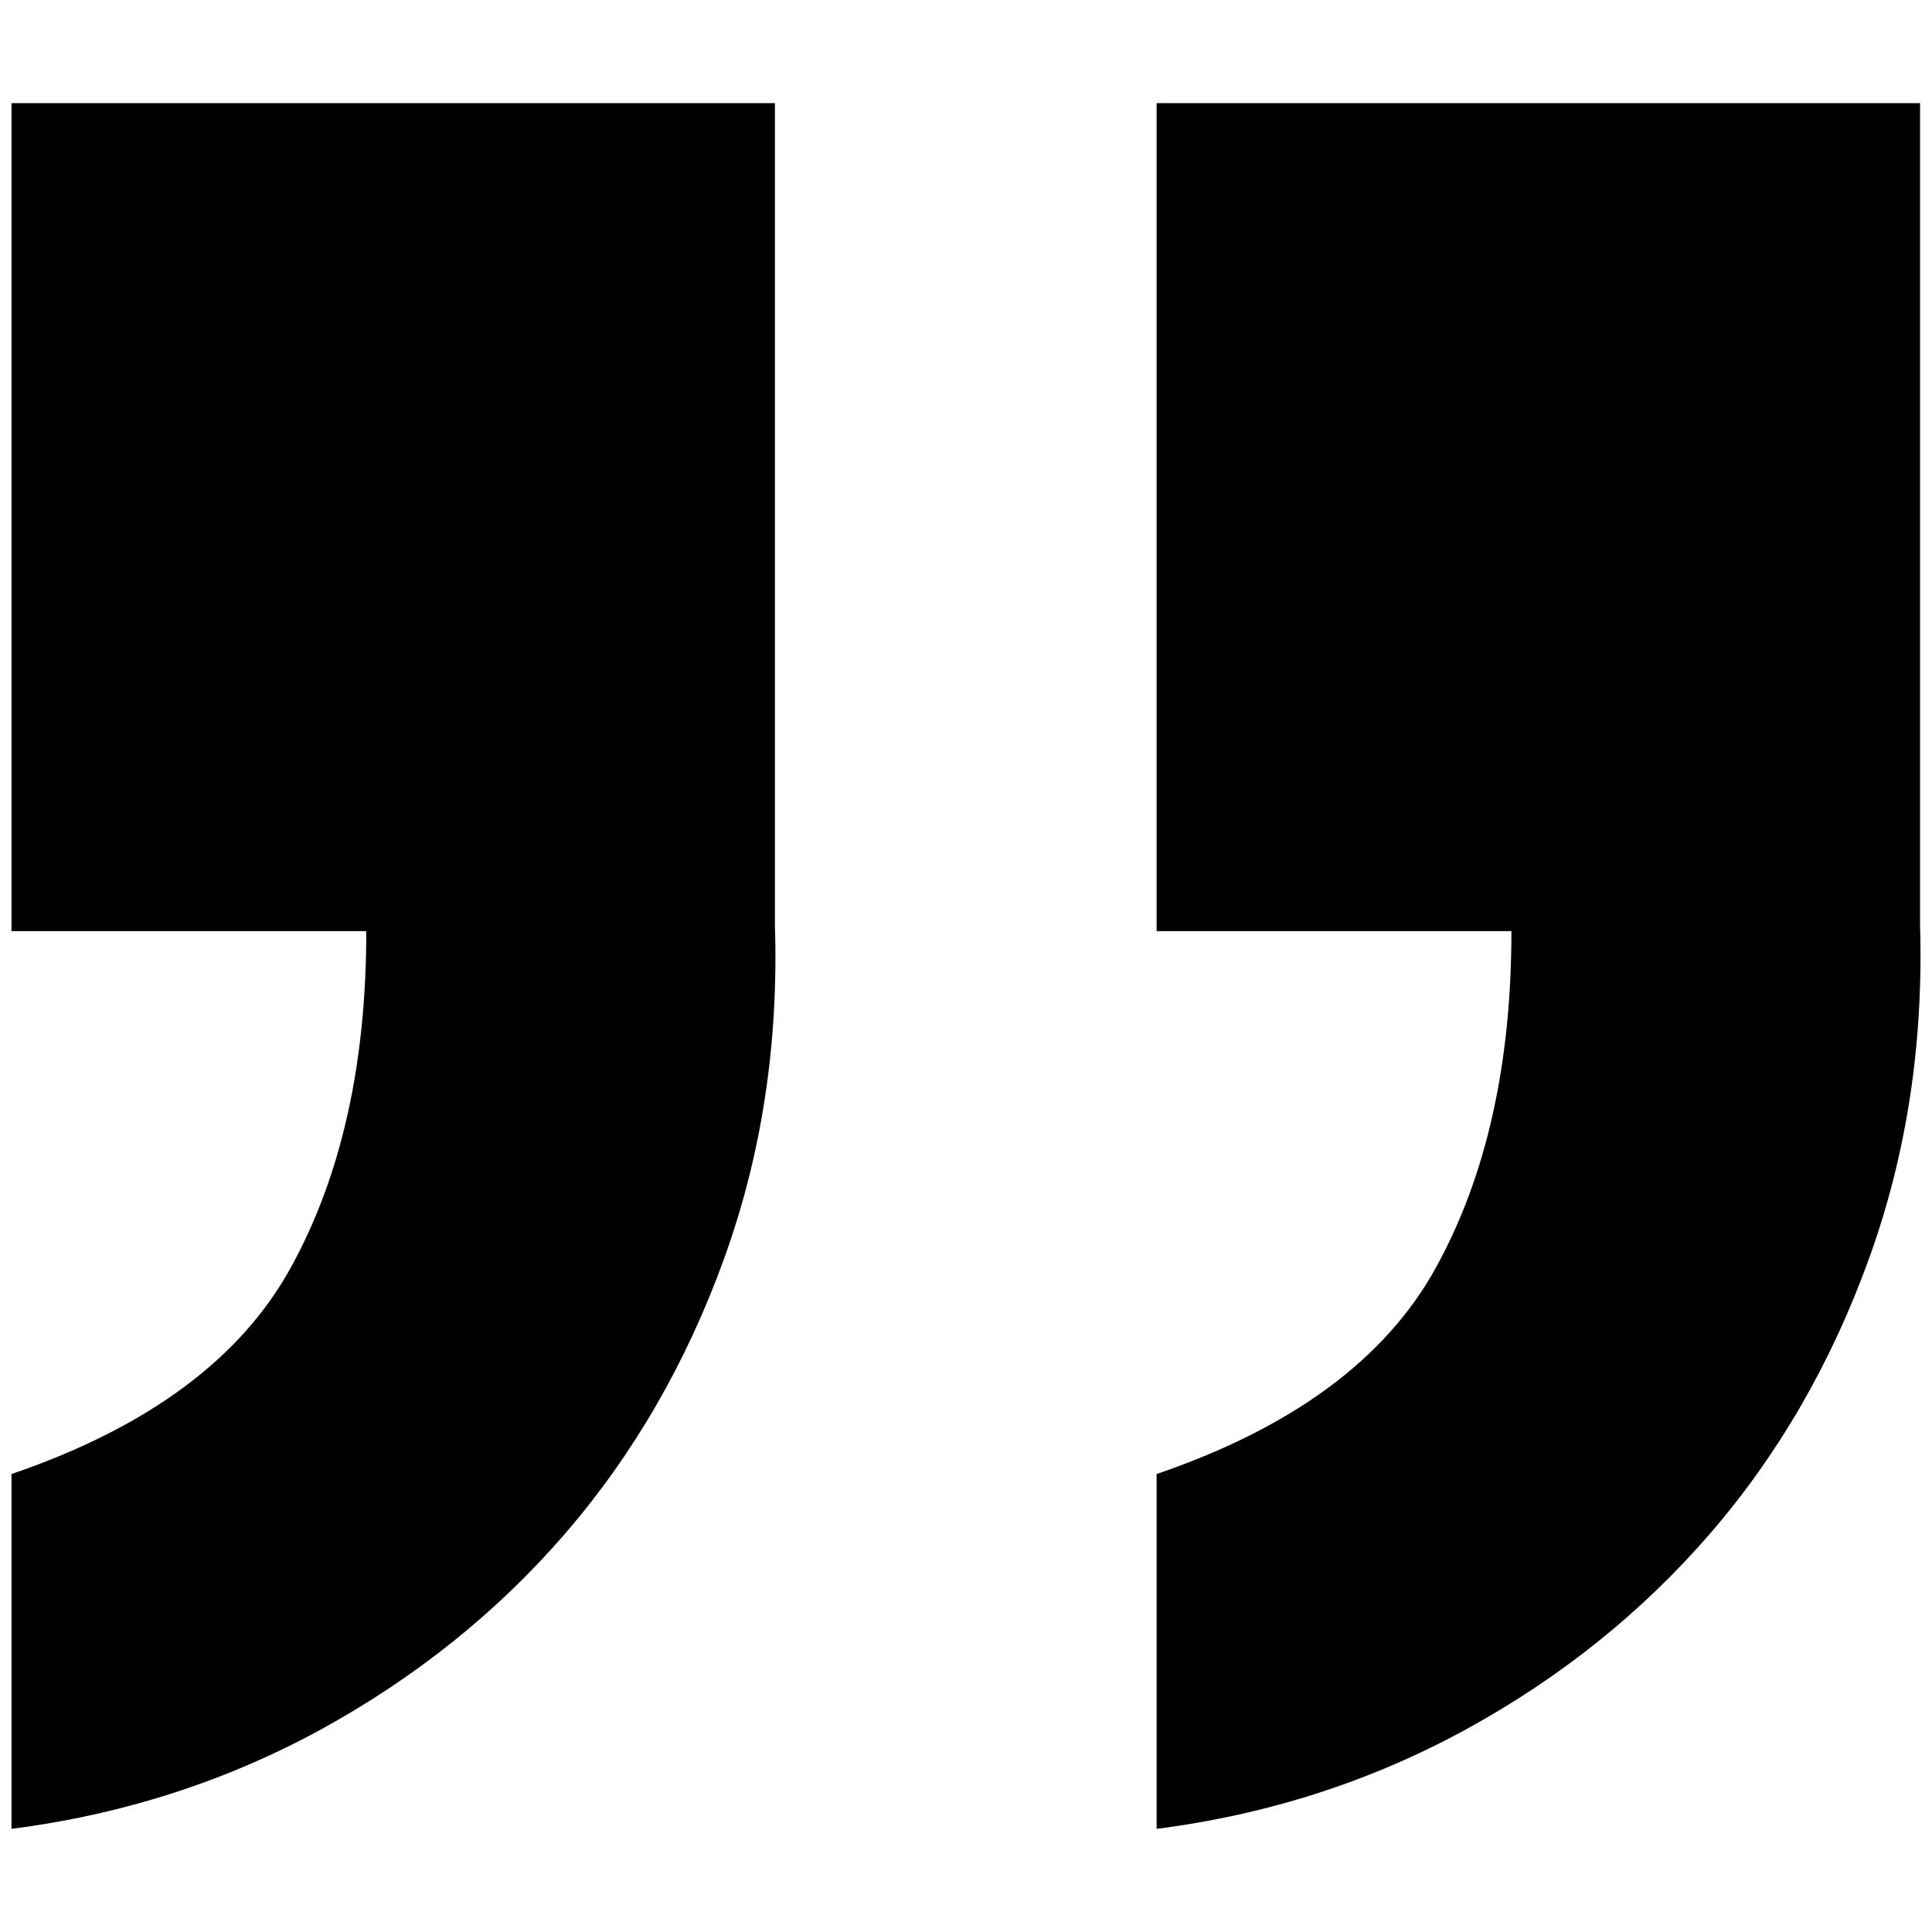 <?xml version="1.0" standalone="no"?><!DOCTYPE svg PUBLIC "-//W3C//DTD SVG 1.1//EN" "http://www.w3.org/Graphics/SVG/1.1/DTD/svg11.dtd"><svg t="1615530432418" class="icon" viewBox="0 0 1024 1024" version="1.1" xmlns="http://www.w3.org/2000/svg" p-id="4992" width="48" height="48" xmlns:xlink="http://www.w3.org/1999/xlink"><defs><style type="text/css"></style></defs><path d="M1017.674 54.666l0 435.94c1.852 62.72-7.19 121.62-27.132 176.698-19.934 55.072-47.882 103.532-84.054 145.394-36.054 41.732-79.186 76.4-129.622 104-50.324 27.478-104.93 45.102-163.83 52.634l0-188.056c72.226-24.696 121.62-61.216 148.174-109.68 26.664-48.464 39.882-107.824 39.882-178.086l-188.052 0L613.04 54.672l404.63 0L1017.67 54.666zM410.726 54.666l0 435.94c1.968 62.72-7.072 121.62-27.012 176.692-19.94 55.078-47.994 103.538-84.056 145.394-36.054 41.738-79.304 76.406-129.622 104-50.322 27.478-105.048 45.102-163.946 52.64l0-188.056c72.232-24.696 121.626-61.216 148.174-109.68 26.67-48.47 39.882-107.83 39.882-178.086L6.09 493.51 6.09 54.672l404.636 0L410.726 54.666zM410.726 54.666" p-id="4993"></path></svg>